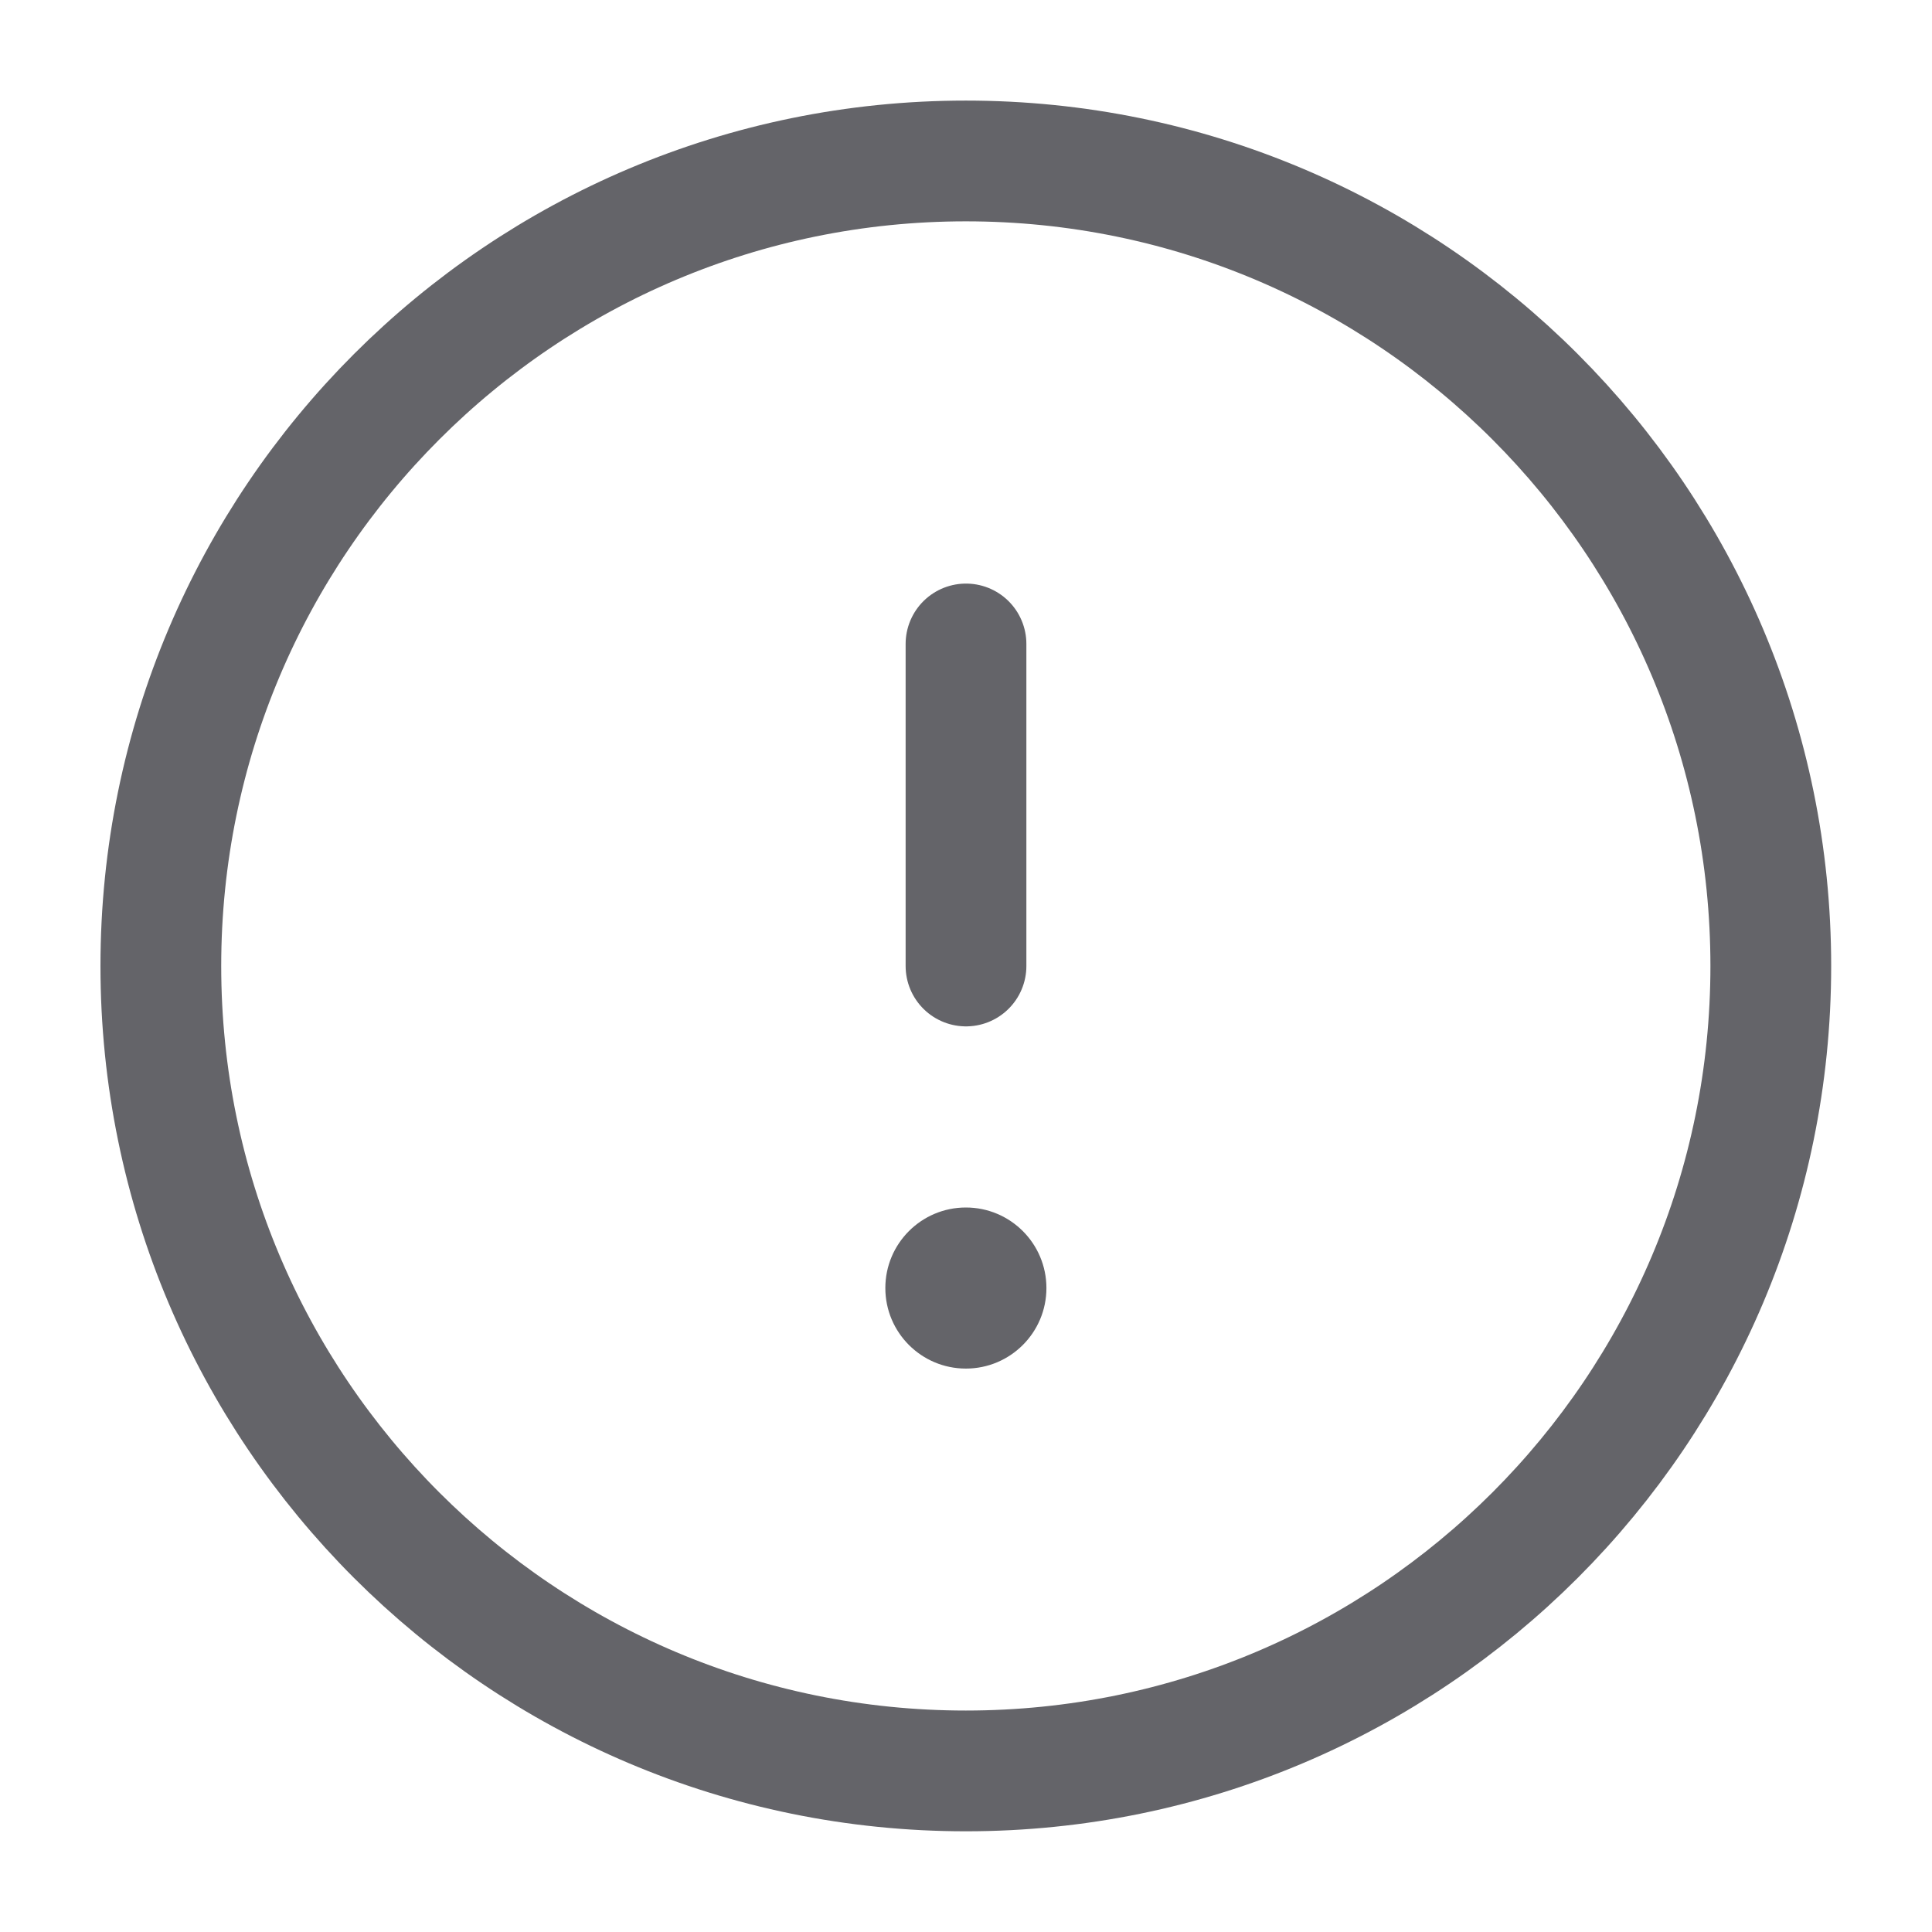 <svg width="16" height="16" viewBox="0 0 16 16" fill="none" xmlns="http://www.w3.org/2000/svg">
<g id="1. Line /  alert-circle">
<path id="Oval" fill-rule="evenodd" clip-rule="evenodd" d="M7.999 14.666C11.681 14.666 14.665 11.682 14.665 8C14.665 4.318 11.681 1.333 7.999 1.333C4.317 1.333 1.332 4.318 1.332 8C1.332 11.682 4.317 14.666 7.999 14.666Z" stroke="#646469" stroke-linecap="round"/>
<path id="Shape" d="M8 5.333V8" stroke="#646469" stroke-linecap="round"/>
<ellipse id="Ellipse" cx="7.999" cy="10.667" rx="0.667" ry="0.667" fill="#646469"/>
</g>
</svg>
